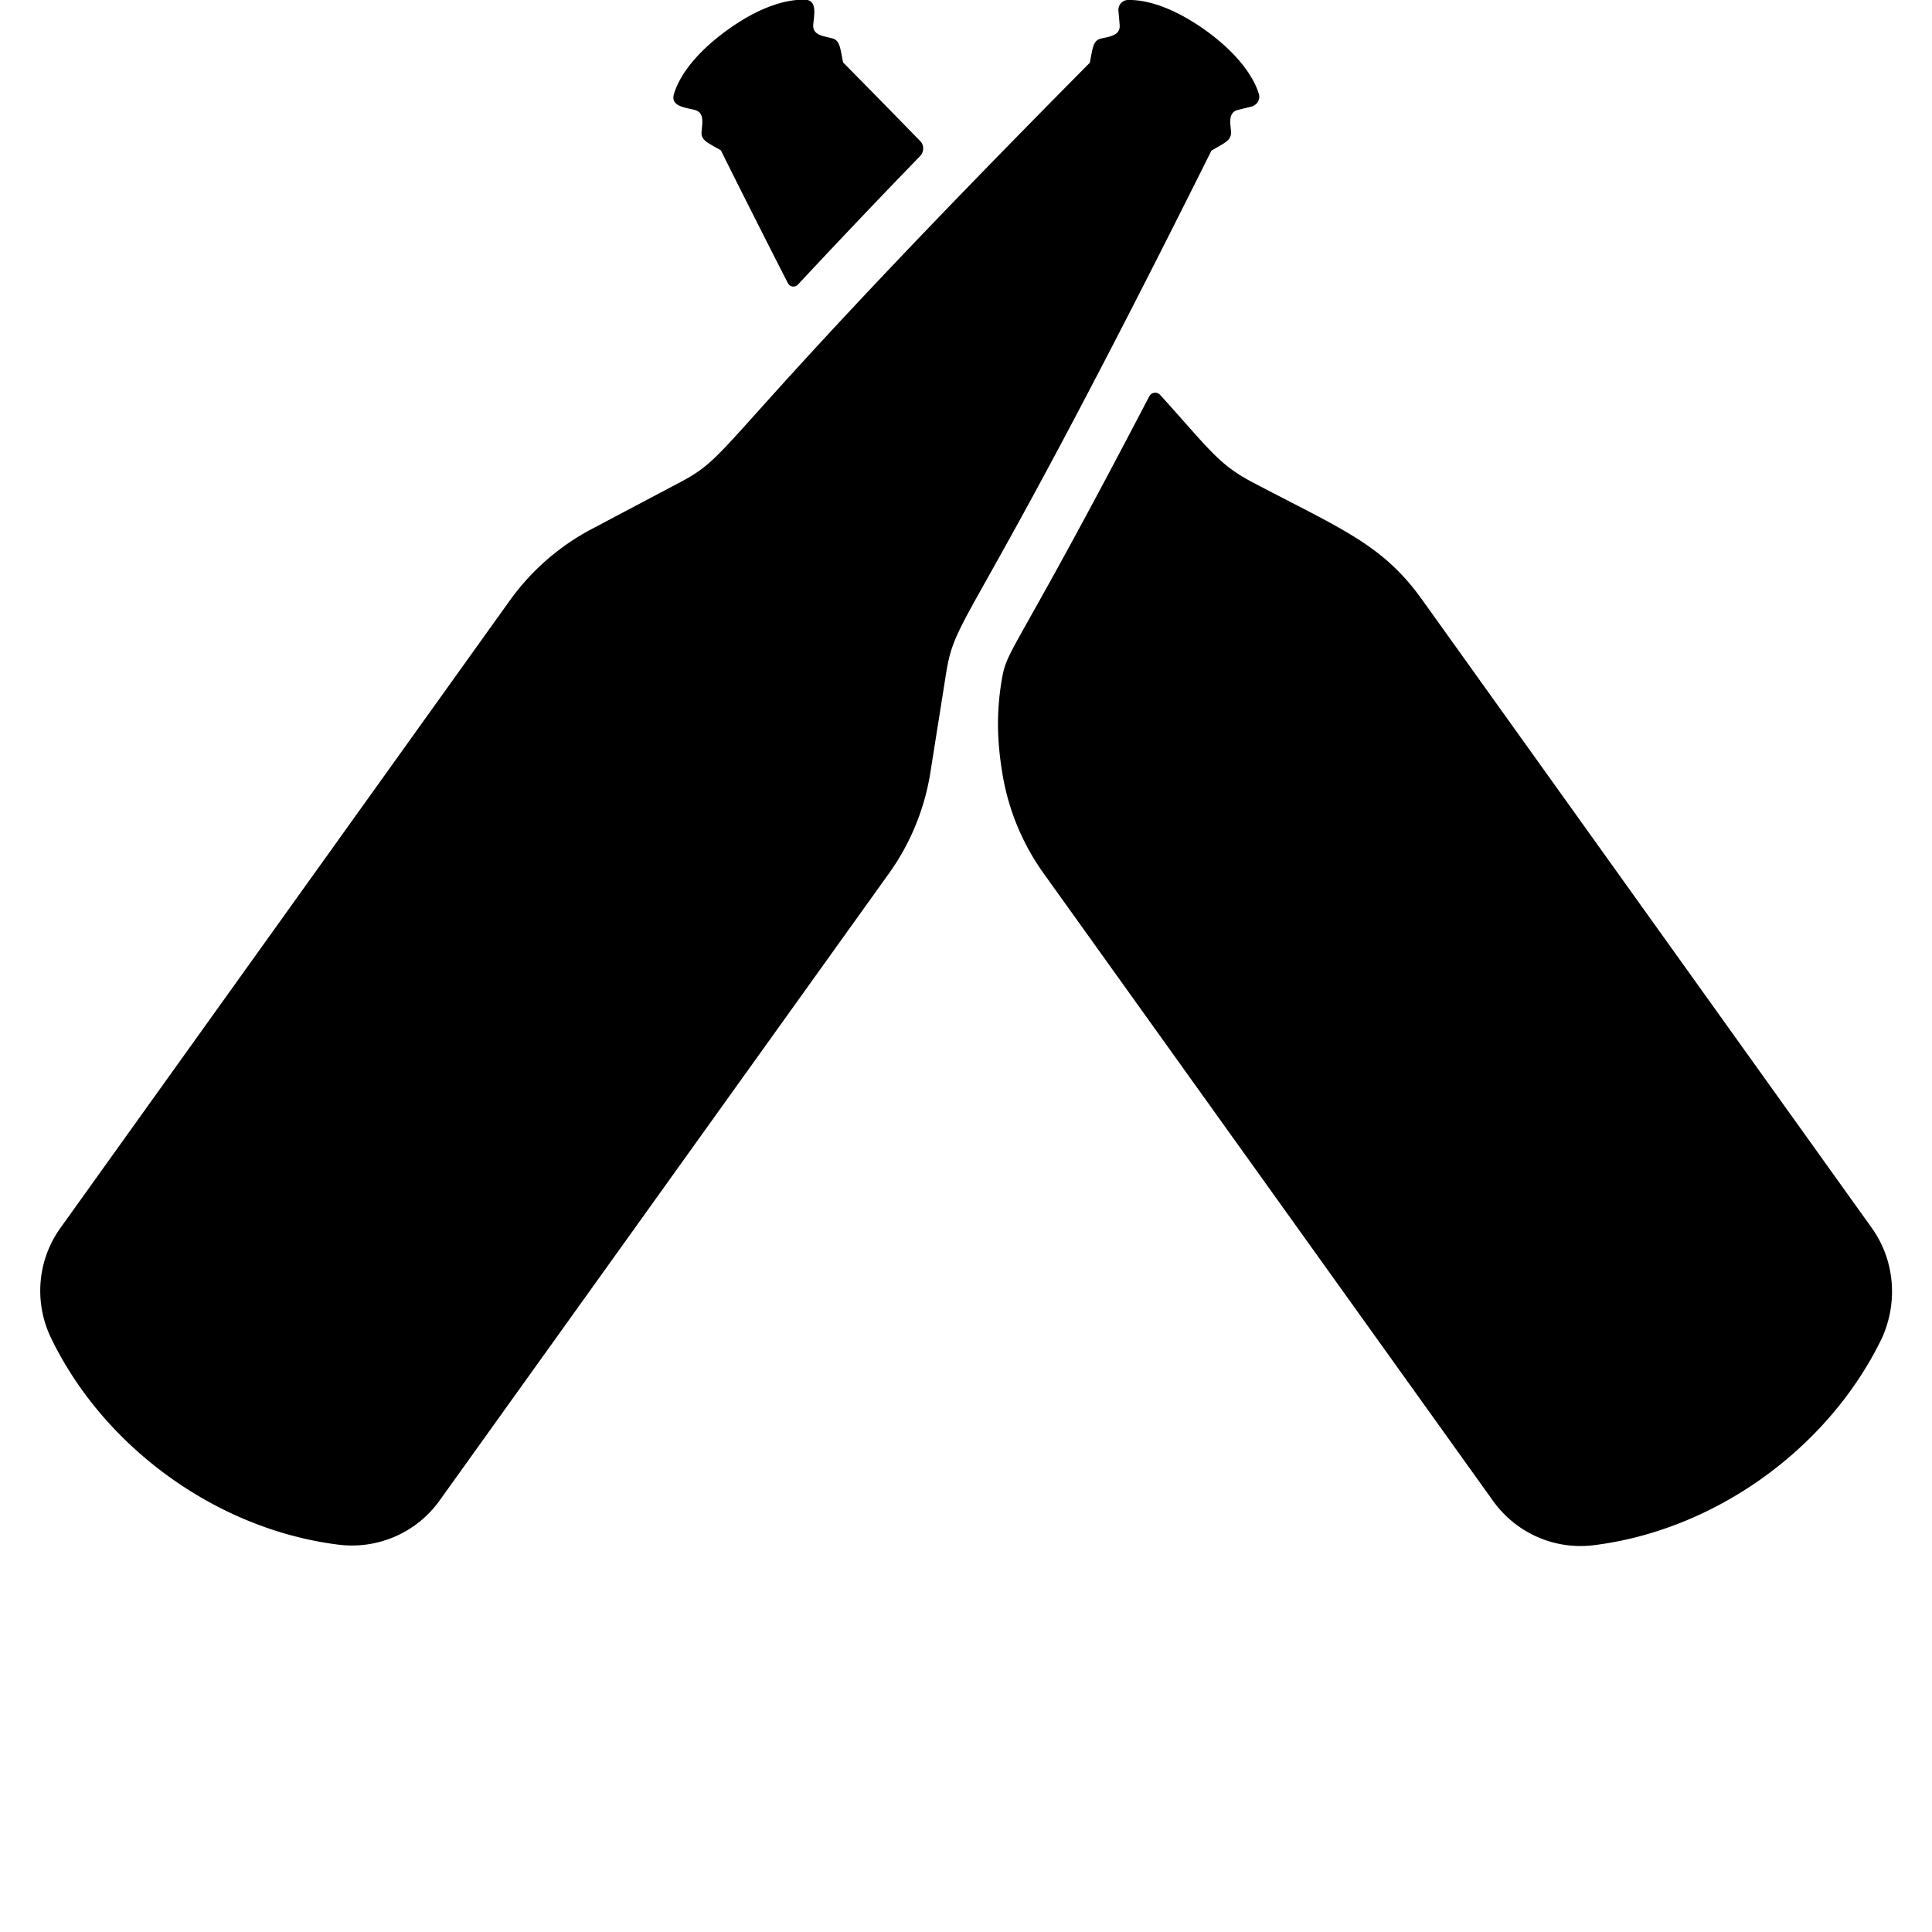 <svg xmlns="http://www.w3.org/2000/svg" viewBox="0 0 640 640"><path d="M266.6-.1c-4.5-.1-13.2 1.1-25.6 10-12.3 8.9-16.4 16.8-17.7 21.1-1.4 4.2 3.6 4.6 6.8 5.4 3.4.9 2.5 4.4 2.3 7.4-.2 2.7 2.1 3.5 6.4 6 7.9 15.9 15.3 30.5 22.2 44 .7 1.3 2.3 1.5 3.3.5 11.2-12 24.6-26.2 40.5-42.6 1.3-1.4 1.4-3.5.1-4.9-8-8.2-16.5-16.9-25.6-26.1-1-4.7-1-7.3-3.6-8-3-.8-6.6-1-6.3-4.6.3-3.3 1.4-8.1-2.8-8.2zm107.1.1c-1.9 0-3.4 1.7-3.2 3.6l.4 4.6c.3 3.6-3.3 3.9-6.3 4.6-2.6.7-2.6 3.2-3.6 8-125.9 127-117.1 129.1-135.6 138.9l-29.3 15.5a78.56 78.56 0 0 0-27.2 23.7L20 406.8c-7.6 10.6-8.8 24.6-3.1 36.4 17.5 36.3 55 63.5 95.3 68.5 13 1.6 25.8-4 33.4-14.6l148.9-207.8c7.1-9.9 11.8-21.4 13.7-33.4l5.2-32.8c3.3-20.7 8.1-13.1 87.9-173.2 4.2-2.5 6.6-3.3 6.5-6.1-.2-3-1.1-6.5 2.3-7.4l4.5-1.1c1.8-.5 3-2.4 2.4-4.2-1.3-4.3-5.4-12.2-17.7-21.1-12.4-8.8-21.1-10.1-25.6-10zm8.687 130.113a2.17 2.17 0 0 0-1.688 1.188c-46.3 88.8-47.1 82.799-49 94.799-1.7 10.7-1.299 20 .301 29.8 1.9 12 6.6 23.5 13.7 33.4l148.9 207.9c7.6 10.6 20.2 16.2 33.1 14.7 40.3-4.9 78-32 95.7-68.6 5.4-11.9 4.3-25.9-3.4-36.6L471.2 198.8c-13.2-18.5-26.6-23.4-56.4-39.1-11.2-5.9-14.2-10.9-30.5-28.9a2.2 2.2 0 0 0-1.913-.687z"/></svg>